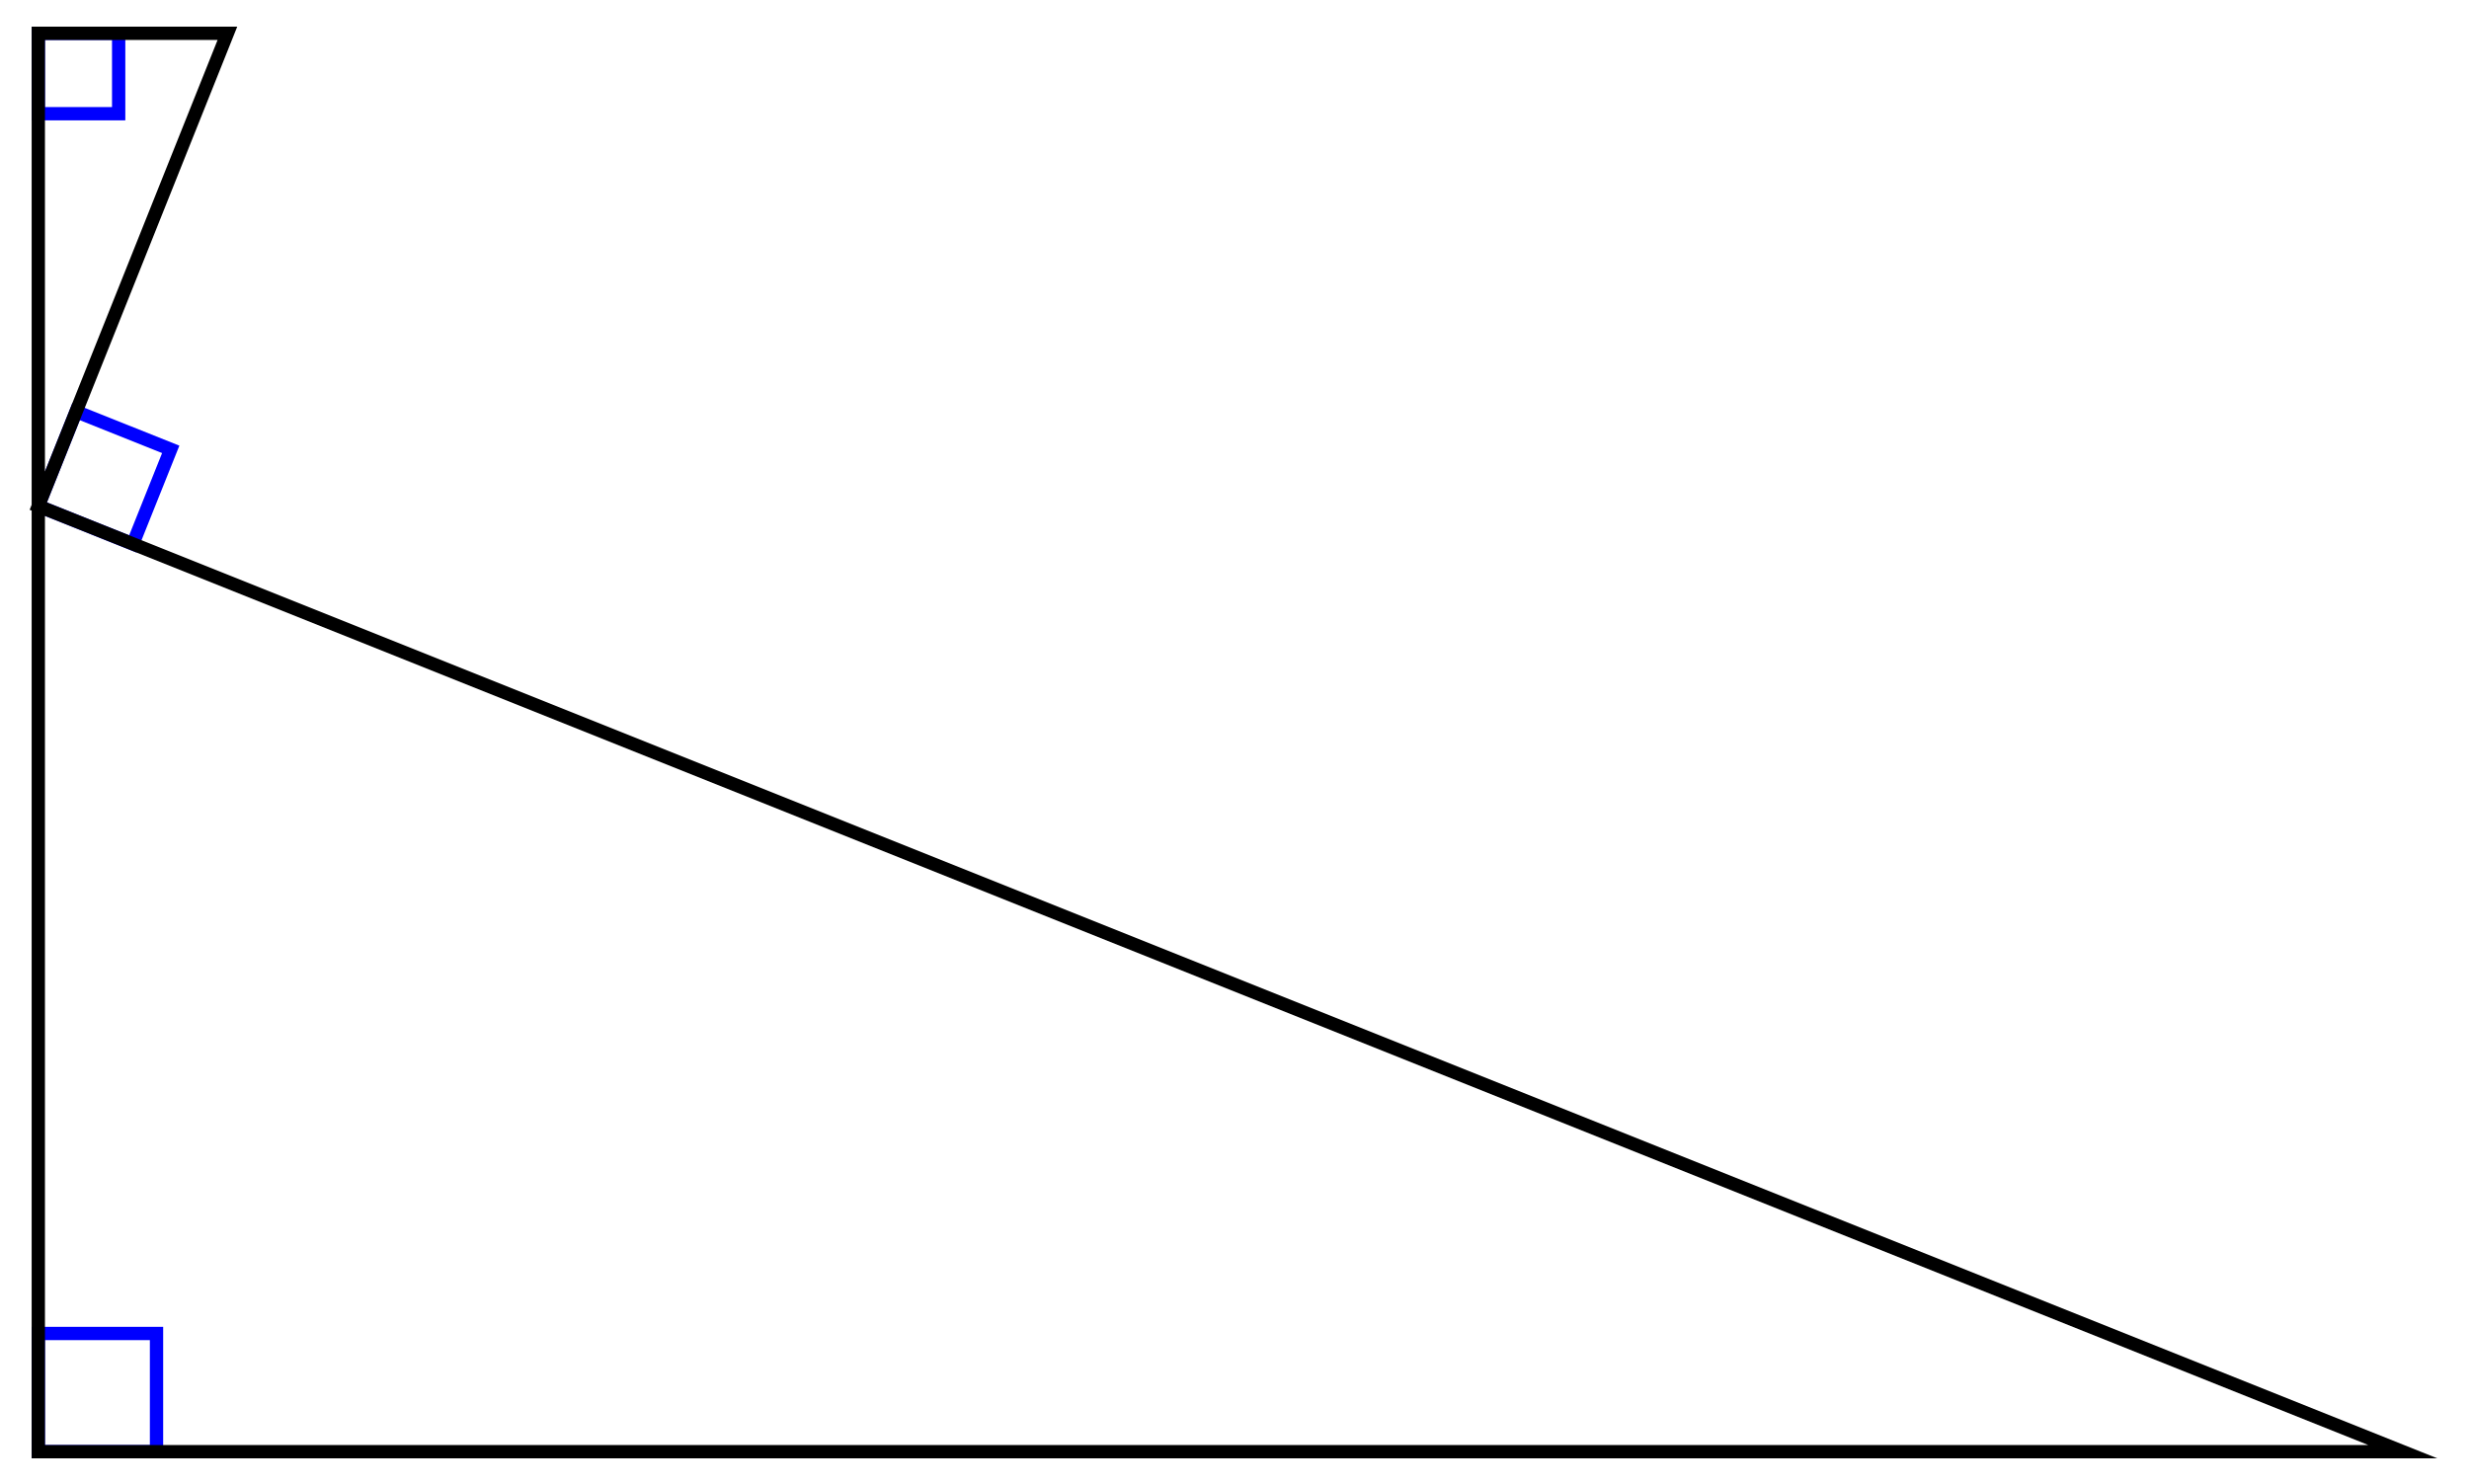 <?xml version="1.0" encoding="UTF-8"?>
<svg xmlns="http://www.w3.org/2000/svg" xmlns:xlink="http://www.w3.org/1999/xlink" width="148pt" height="89pt" viewBox="0 0 148 89" version="1.1">
<g id="surface1">
<path style="fill:none;stroke-width:0.797;stroke-linecap:butt;stroke-linejoin:miter;stroke:rgb(0%,0%,100%);stroke-opacity:1;stroke-miterlimit:10;" d="M 0.001 0 L 0.001 7.086 L 7.087 7.086 L 7.087 0 Z M 0.001 0 " transform="matrix(1,0,0,-1,2.295,87.039)"/>
<path style="fill:none;stroke-width:0.797;stroke-linecap:butt;stroke-linejoin:miter;stroke:rgb(0%,0%,100%);stroke-opacity:1;stroke-miterlimit:10;" d="M 0.001 56.695 L 5.669 54.425 L 7.939 60.097 L 2.267 62.362 L 0.001 56.695 " transform="matrix(1,0,0,-1,2.295,87.039)"/>
<path style="fill:none;stroke-width:0.797;stroke-linecap:butt;stroke-linejoin:miter;stroke:rgb(0%,0%,100%);stroke-opacity:1;stroke-miterlimit:10;" d="M 0.001 85.042 L 0.001 80.221 L 4.818 80.221 L 4.818 85.042 Z M 0.001 85.042 " transform="matrix(1,0,0,-1,2.295,87.039)"/>
<path style="fill:none;stroke-width:0.797;stroke-linecap:butt;stroke-linejoin:miter;stroke:rgb(0%,0%,0%);stroke-opacity:1;stroke-miterlimit:10;" d="M 0.001 0 L 141.735 0 L 0.001 56.695 L 11.337 85.042 L 0.001 85.042 Z M 0.001 0 " transform="matrix(1,0,0,-1,2.295,87.039)"/>
</g>
</svg>
